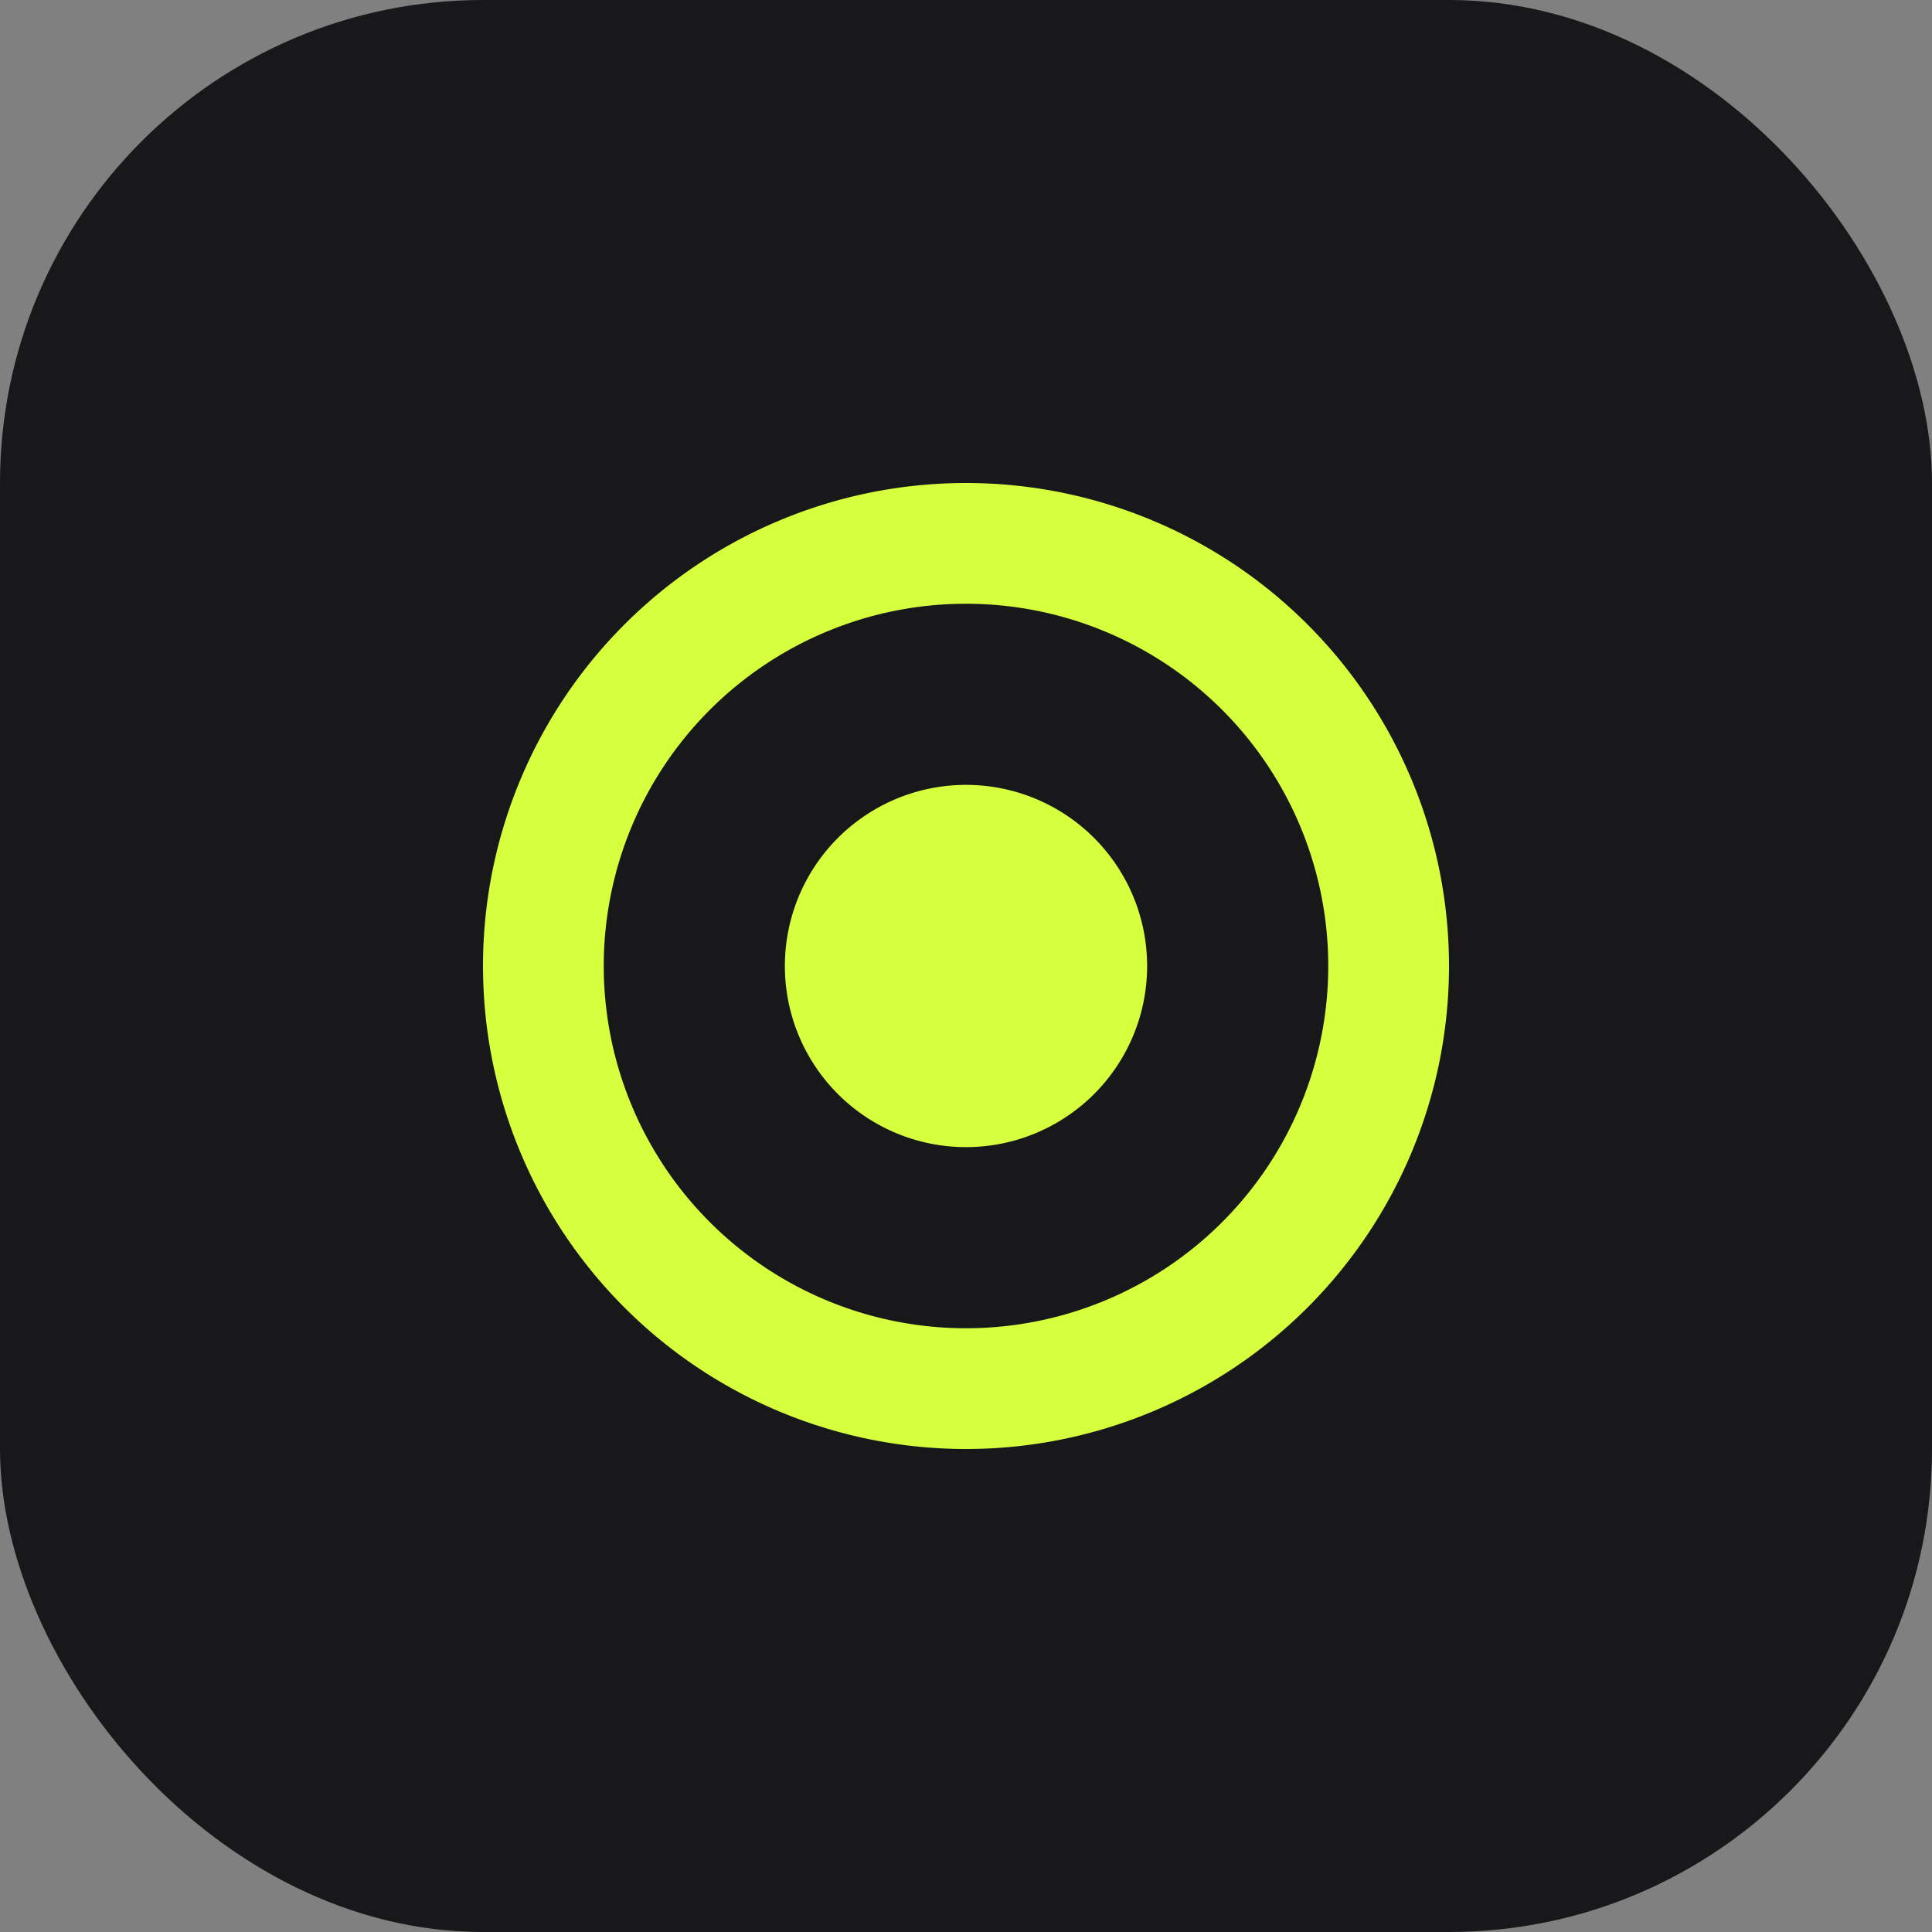 <svg fill="none" xmlns="http://www.w3.org/2000/svg" viewBox="0 0 32 32"><rect x="0" y="0" width="32" height="32" fill="#808080" stroke="none"/><rect width="32" height="32" rx="8" fill="#18181B"/><path d="M8 16a8 8 0 1 1 16 0 8 8 0 0 1-16 0Zm8-6a6 6 0 1 0 0 12 6 6 0 0 0 0-12Zm0 3a3 3 0 1 1 0 6 3 3 0 0 1 0-6Z" fill="#D6FF3D"/></svg>